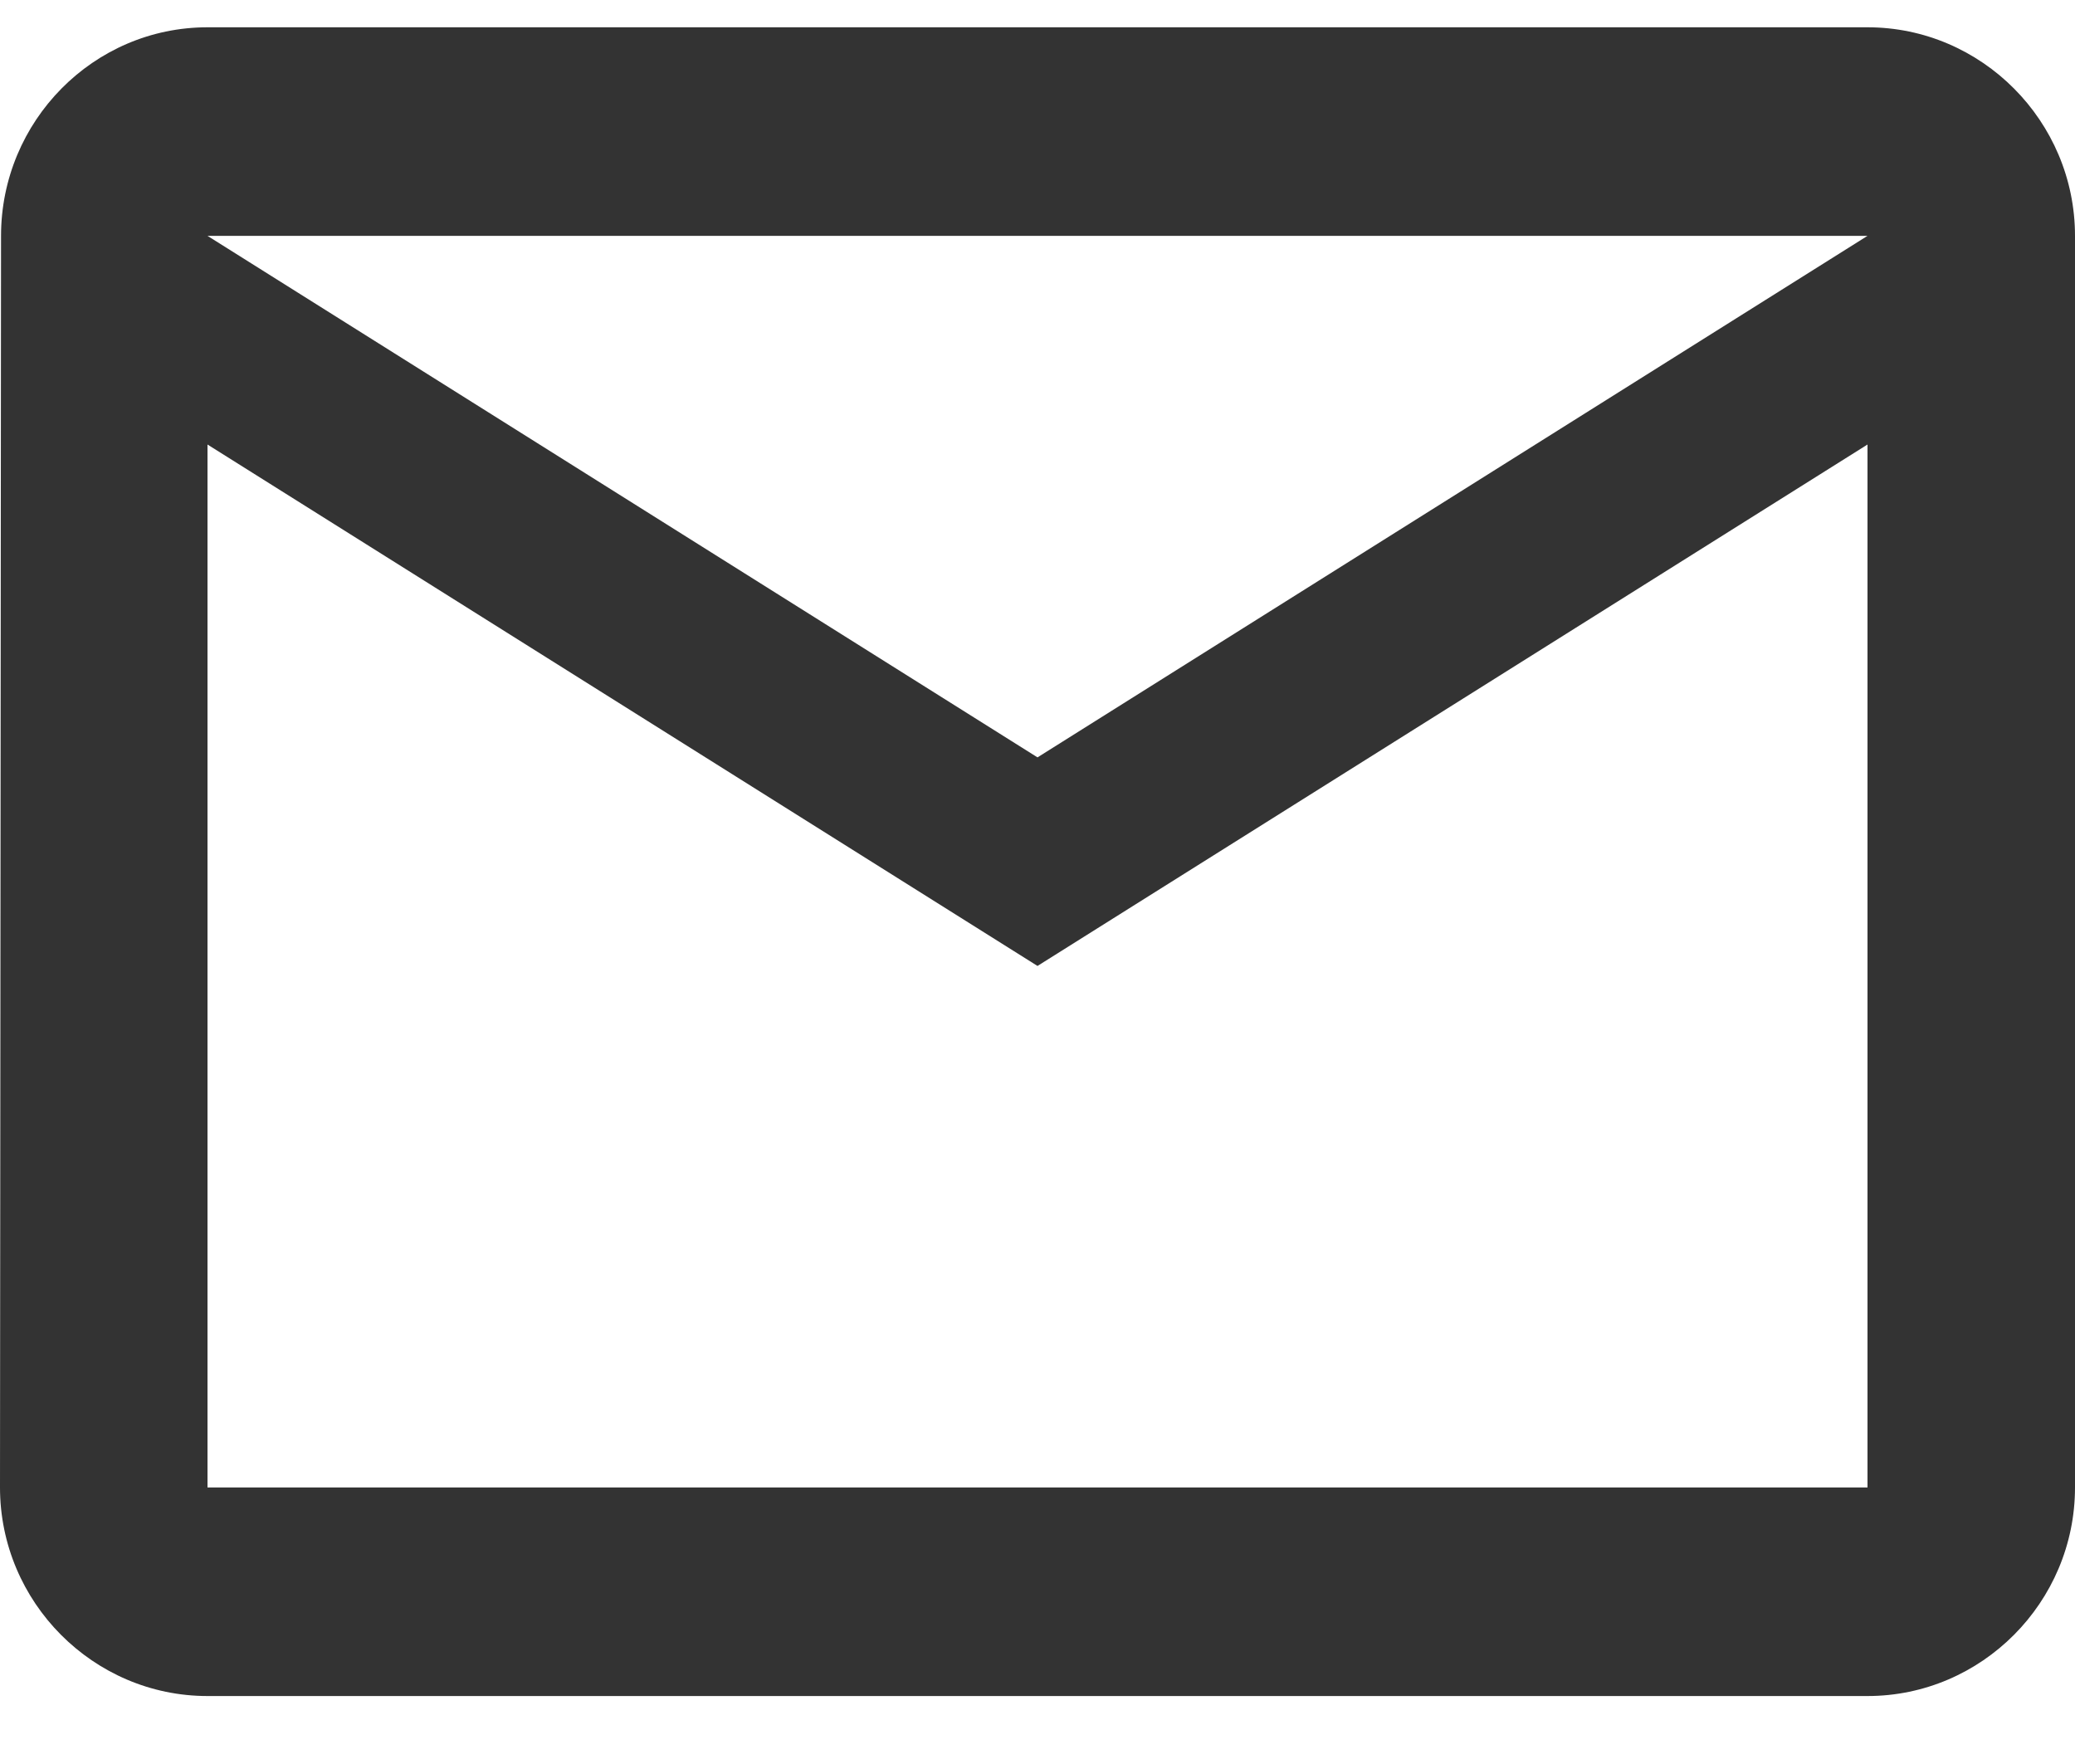 <svg width="20" height="17" viewBox="0 0 20 17" fill="none" xmlns="http://www.w3.org/2000/svg">
<path d="M18 0.263H2C0.9 0.263 0.01 1.168 0.01 2.273L0 14.335C0 15.441 0.9 16.345 2 16.345H18C19.1 16.345 20 15.441 20 14.335V2.273C20 1.168 19.1 0.263 18 0.263ZM18 14.335H2V4.284L10 9.309L18 4.284V14.335ZM10 7.299L2 2.273H18L10 7.299Z" fill="#333333"/>
</svg>
